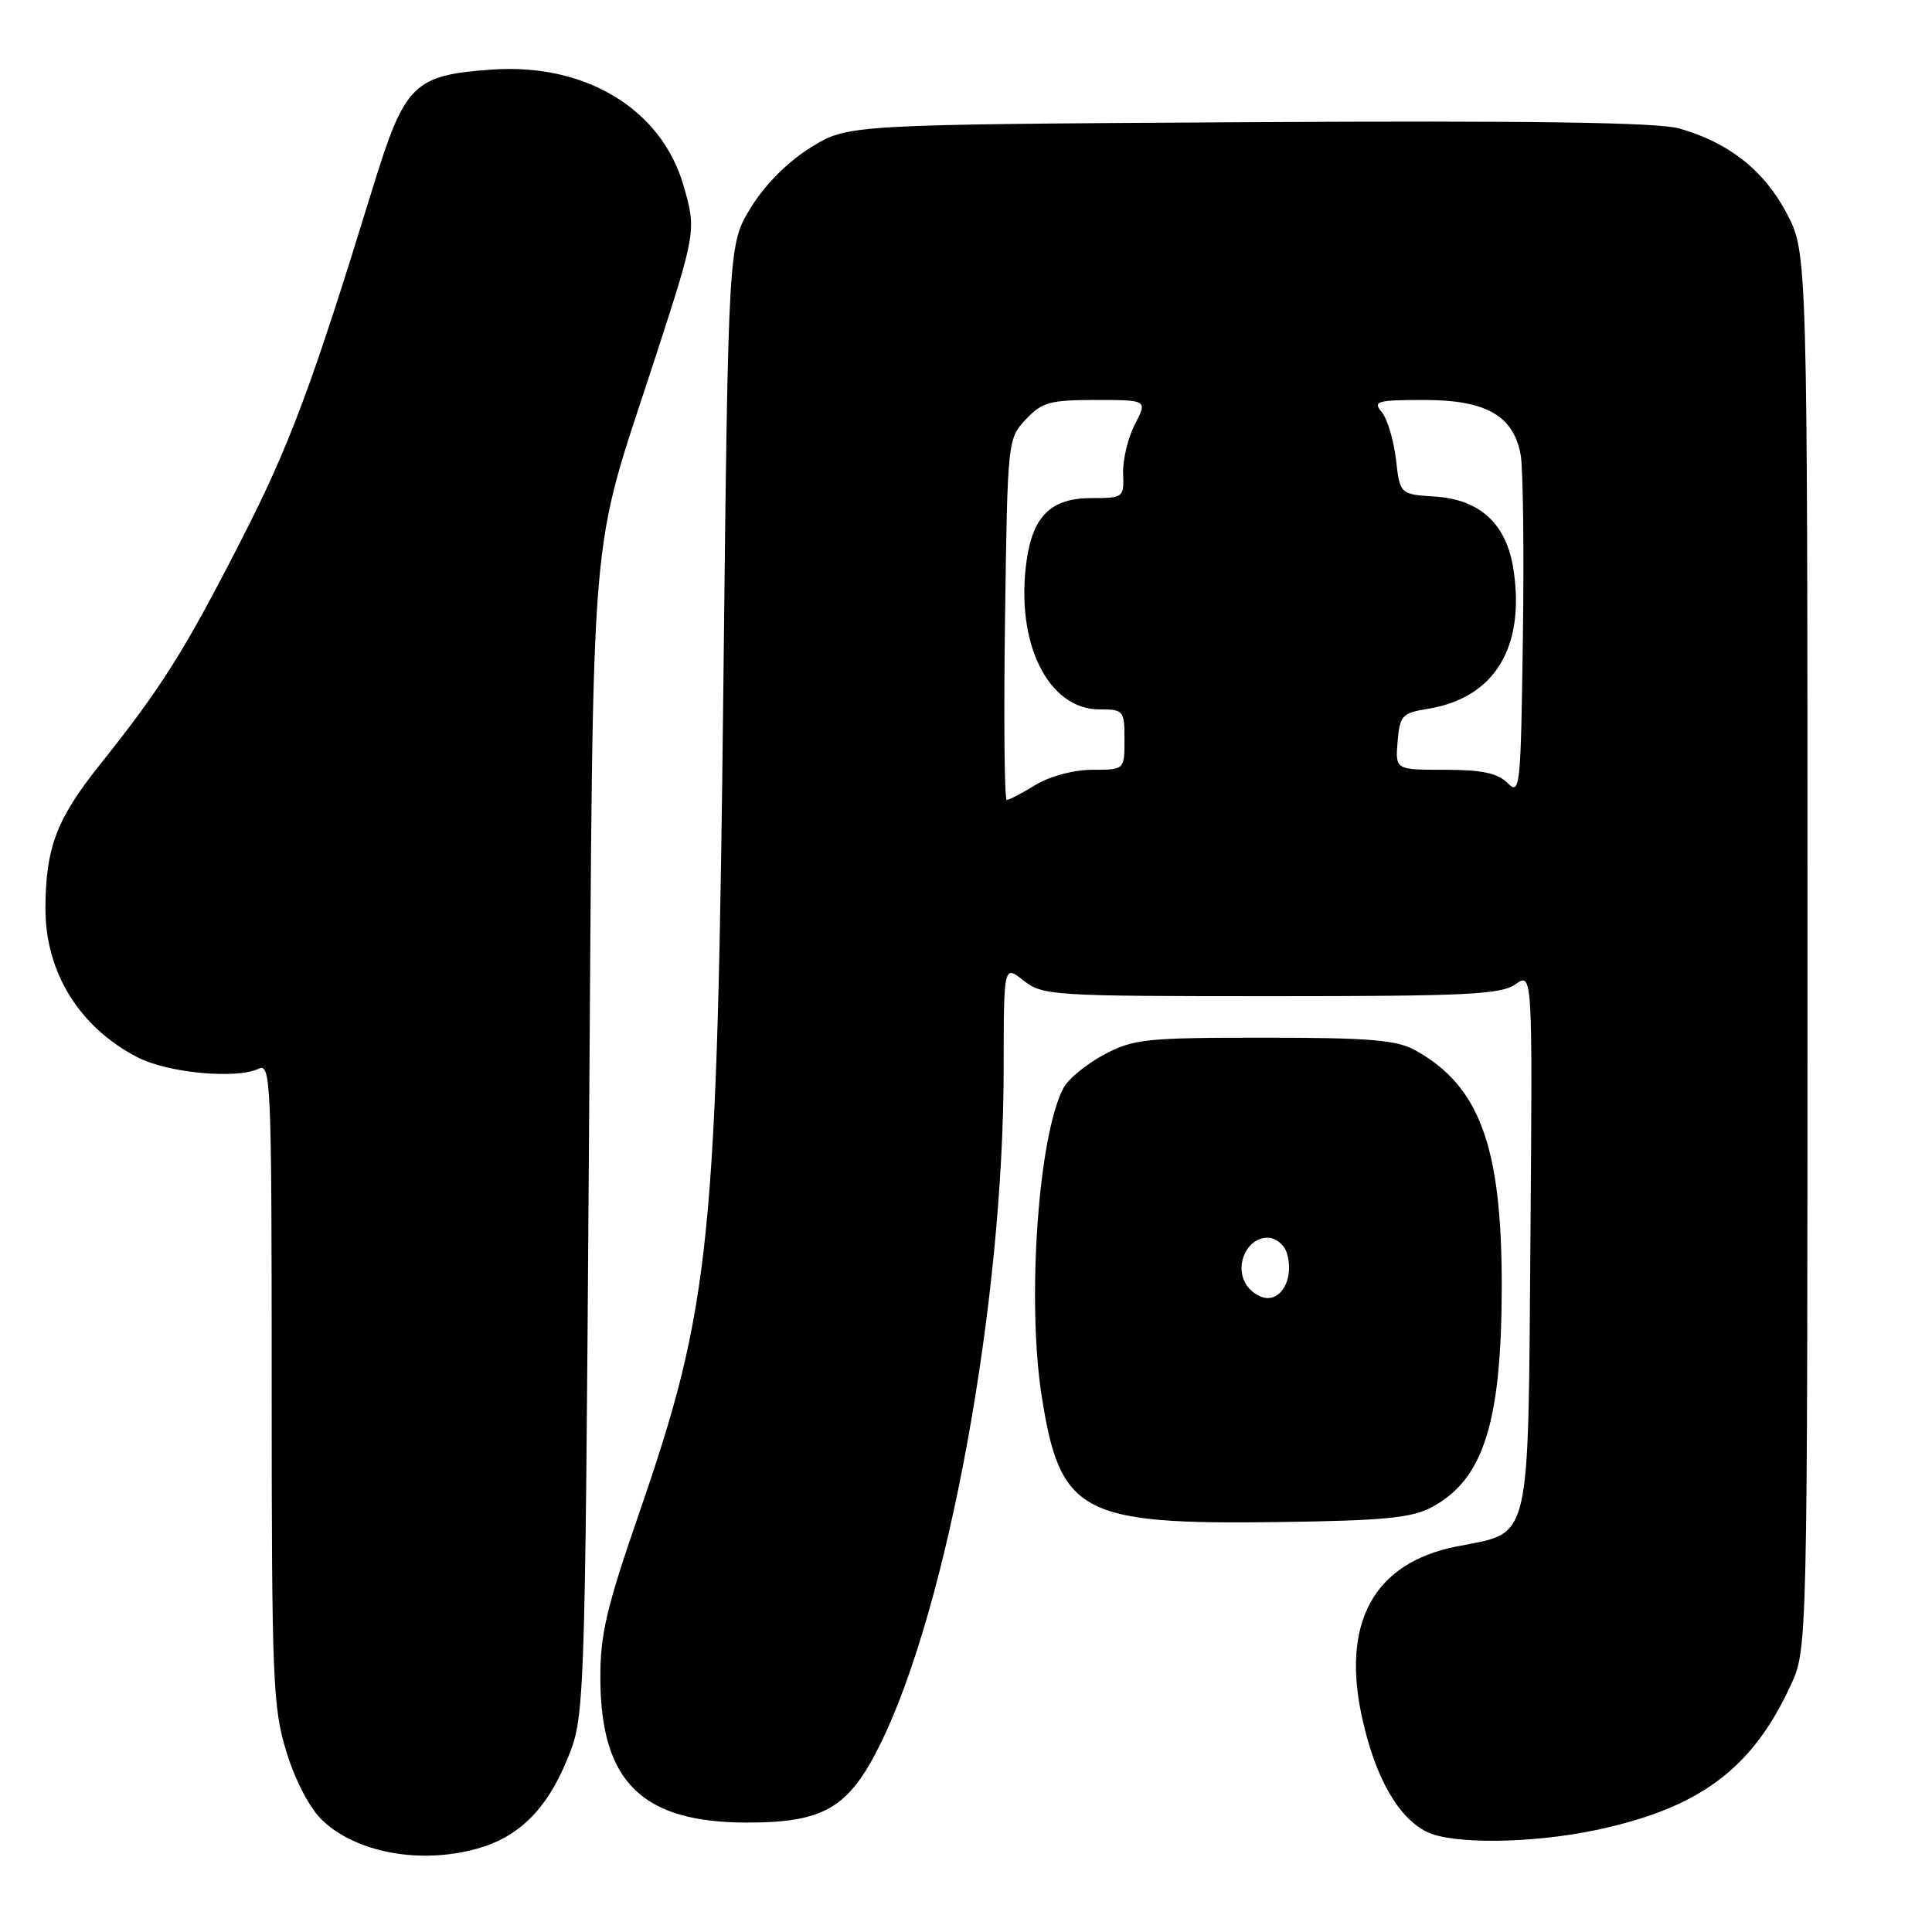 <?xml version="1.0" encoding="UTF-8" standalone="no"?>
<!DOCTYPE svg PUBLIC "-//W3C//DTD SVG 1.1//EN" "http://www.w3.org/Graphics/SVG/1.1/DTD/svg11.dtd" >
<svg xmlns="http://www.w3.org/2000/svg" xmlns:xlink="http://www.w3.org/1999/xlink" version="1.1" viewBox="0 0 256 256">
 <g >
 <path fill="currentColor"
d=" M 63.22 244.96 C 68.70 243.43 72.39 239.81 75.09 233.29 C 77.50 227.50 77.50 227.50 78.04 151.50 C 78.66 66.13 77.93 74.76 86.79 47.50 C 92.25 30.72 92.29 30.50 90.55 24.53 C 87.62 14.43 77.52 8.34 65.19 9.22 C 54.79 9.96 53.64 11.10 49.40 24.87 C 41.28 51.28 38.36 59.10 31.86 71.77 C 24.38 86.37 21.41 91.08 13.21 101.36 C 7.50 108.52 6.06 112.30 6.02 120.28 C 5.98 128.81 10.49 136.12 18.27 140.12 C 22.25 142.17 31.31 143.02 34.25 141.62 C 35.90 140.83 36.00 143.16 36.00 183.29 C 36.00 222.78 36.14 226.24 37.97 232.18 C 39.16 236.03 41.06 239.63 42.72 241.21 C 47.26 245.51 55.68 247.05 63.22 244.96 Z  M 211.48 242.49 C 225.19 239.58 232.16 234.41 237.27 223.33 C 239.50 218.50 239.50 218.50 239.50 126.00 C 239.50 33.50 239.50 33.50 236.74 28.25 C 233.74 22.57 229.08 18.89 222.50 17.02 C 219.67 16.22 202.92 15.97 165.42 16.19 C 112.34 16.50 112.34 16.50 107.45 19.53 C 104.42 21.40 101.40 24.42 99.53 27.45 C 96.50 32.34 96.50 32.34 95.86 89.92 C 95.04 164.73 94.21 172.89 84.69 200.50 C 80.33 213.12 79.52 216.61 79.55 222.50 C 79.62 236.14 85.11 241.50 99.00 241.50 C 109.20 241.50 112.48 239.57 116.66 231.07 C 125.61 212.91 132.97 172.59 132.99 141.68 C 133.00 127.85 133.00 127.85 135.63 129.93 C 138.17 131.92 139.43 132.00 168.41 132.00 C 194.29 132.00 198.88 131.78 200.81 130.42 C 203.07 128.84 203.07 128.84 202.79 164.31 C 202.46 205.12 202.98 202.96 193.04 204.91 C 181.97 207.09 177.63 215.09 180.56 227.95 C 182.31 235.65 185.27 240.82 189.03 242.72 C 192.36 244.40 202.95 244.29 211.48 242.49 Z  M 189.74 199.70 C 196.59 196.02 198.97 188.46 198.99 170.41 C 199.00 151.90 196.05 143.87 187.50 139.15 C 185.04 137.80 181.44 137.50 167.50 137.50 C 151.78 137.50 150.18 137.67 146.28 139.75 C 143.96 140.99 141.55 142.97 140.93 144.14 C 137.59 150.37 136.04 172.28 138.03 185.00 C 140.47 200.57 143.26 202.04 169.50 201.68 C 183.45 201.49 187.08 201.13 189.74 199.70 Z  M 133.17 82.08 C 133.50 58.35 133.52 58.14 135.92 55.58 C 138.07 53.29 139.13 53.00 145.20 53.00 C 152.05 53.00 152.05 53.00 150.37 56.25 C 149.45 58.03 148.75 60.96 148.82 62.75 C 148.94 65.93 148.85 66.00 144.62 66.00 C 139.30 66.00 136.87 68.35 136.03 74.29 C 134.51 85.14 138.85 94.00 145.69 94.00 C 148.89 94.00 149.00 94.14 149.00 98.00 C 149.00 102.00 149.00 102.00 144.75 102.00 C 142.27 102.01 139.14 102.84 137.23 104.00 C 135.43 105.10 133.70 106.00 133.40 106.00 C 133.09 106.00 132.99 95.24 133.17 82.08 Z  M 199.75 103.75 C 198.44 102.44 196.36 102.00 191.44 102.00 C 184.88 102.00 184.88 102.00 185.19 98.26 C 185.48 94.81 185.78 94.48 189.16 93.93 C 197.99 92.51 202.10 85.85 200.55 75.50 C 199.64 69.45 196.15 66.19 190.16 65.80 C 185.50 65.50 185.50 65.50 184.97 60.86 C 184.67 58.31 183.83 55.50 183.09 54.61 C 181.88 53.16 182.43 53.00 188.74 53.00 C 196.92 53.00 200.56 55.08 201.50 60.29 C 201.82 62.06 201.95 72.95 201.79 84.50 C 201.51 104.50 201.42 105.42 199.75 103.75 Z  M 165.00 170.00 C 163.62 167.43 165.32 164.00 167.97 164.00 C 169.01 164.00 170.15 164.90 170.50 166.00 C 171.43 168.94 170.14 172.00 167.97 172.00 C 166.92 172.00 165.59 171.10 165.00 170.00 Z "/>
</g>
</svg>